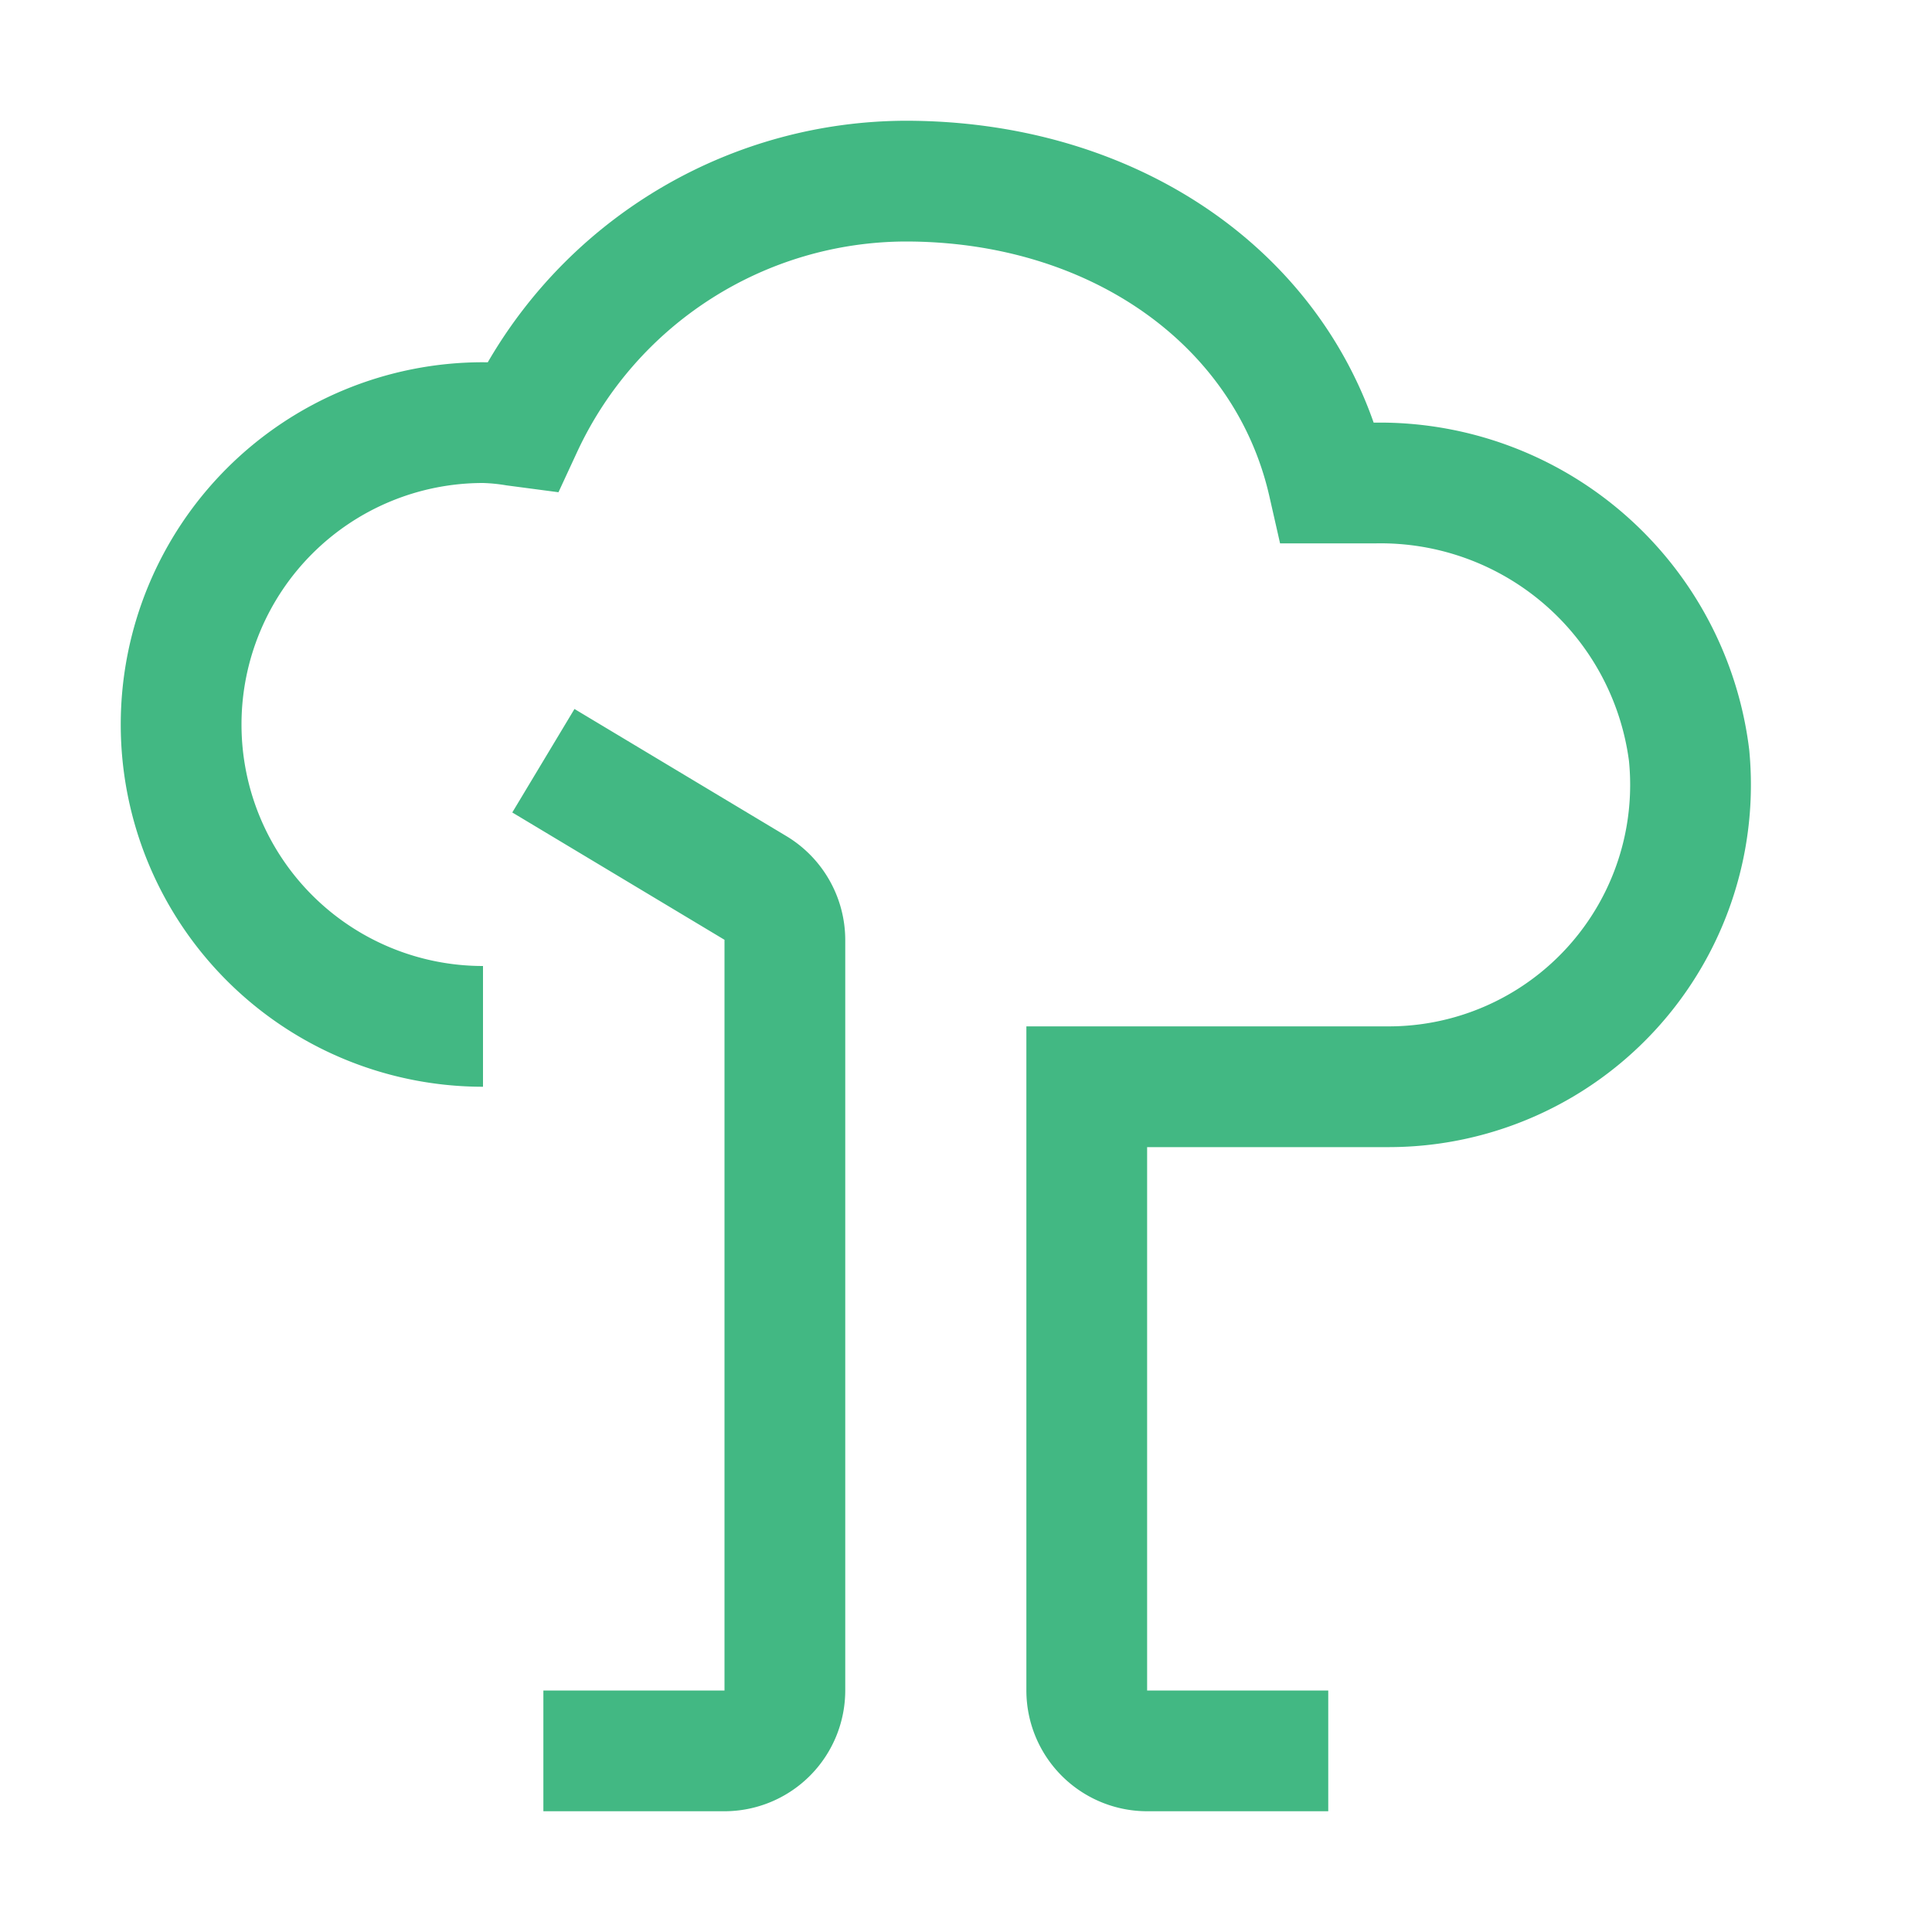 <svg xmlns="http://www.w3.org/2000/svg" viewBox="0 0 32 32" fill="#42b883">
  <path
    d="M12 30H9v-2h3V15.566l-3.515-2.109 1.03-1.714 3.514 2.108A2.011 2.011 0 0 1 14 15.566V28a2.002 2.002 0 0 1-2 2zm10 0h-3a2.002 2.002 0 0 1-2-2V17h6a4 4 0 0 0 3.981-4.396A4.149 4.149 0 0 0 22.785 9h-1.583l-.177-.779C20.452 5.696 18.031 4 15 4a6.02 6.02 0 0 0-5.441 3.486l-.309.667-.863-.114A2.771 2.771 0 0 0 8 8a4 4 0 1 0 0 8v2A6 6 0 1 1 8 6l.079.001A8.027 8.027 0 0 1 15 2c3.679 0 6.692 1.978 7.752 5h.033a6.164 6.164 0 0 1 6.187 5.414A6.001 6.001 0 0 1 23 19h-4v9h3z" />
</svg>